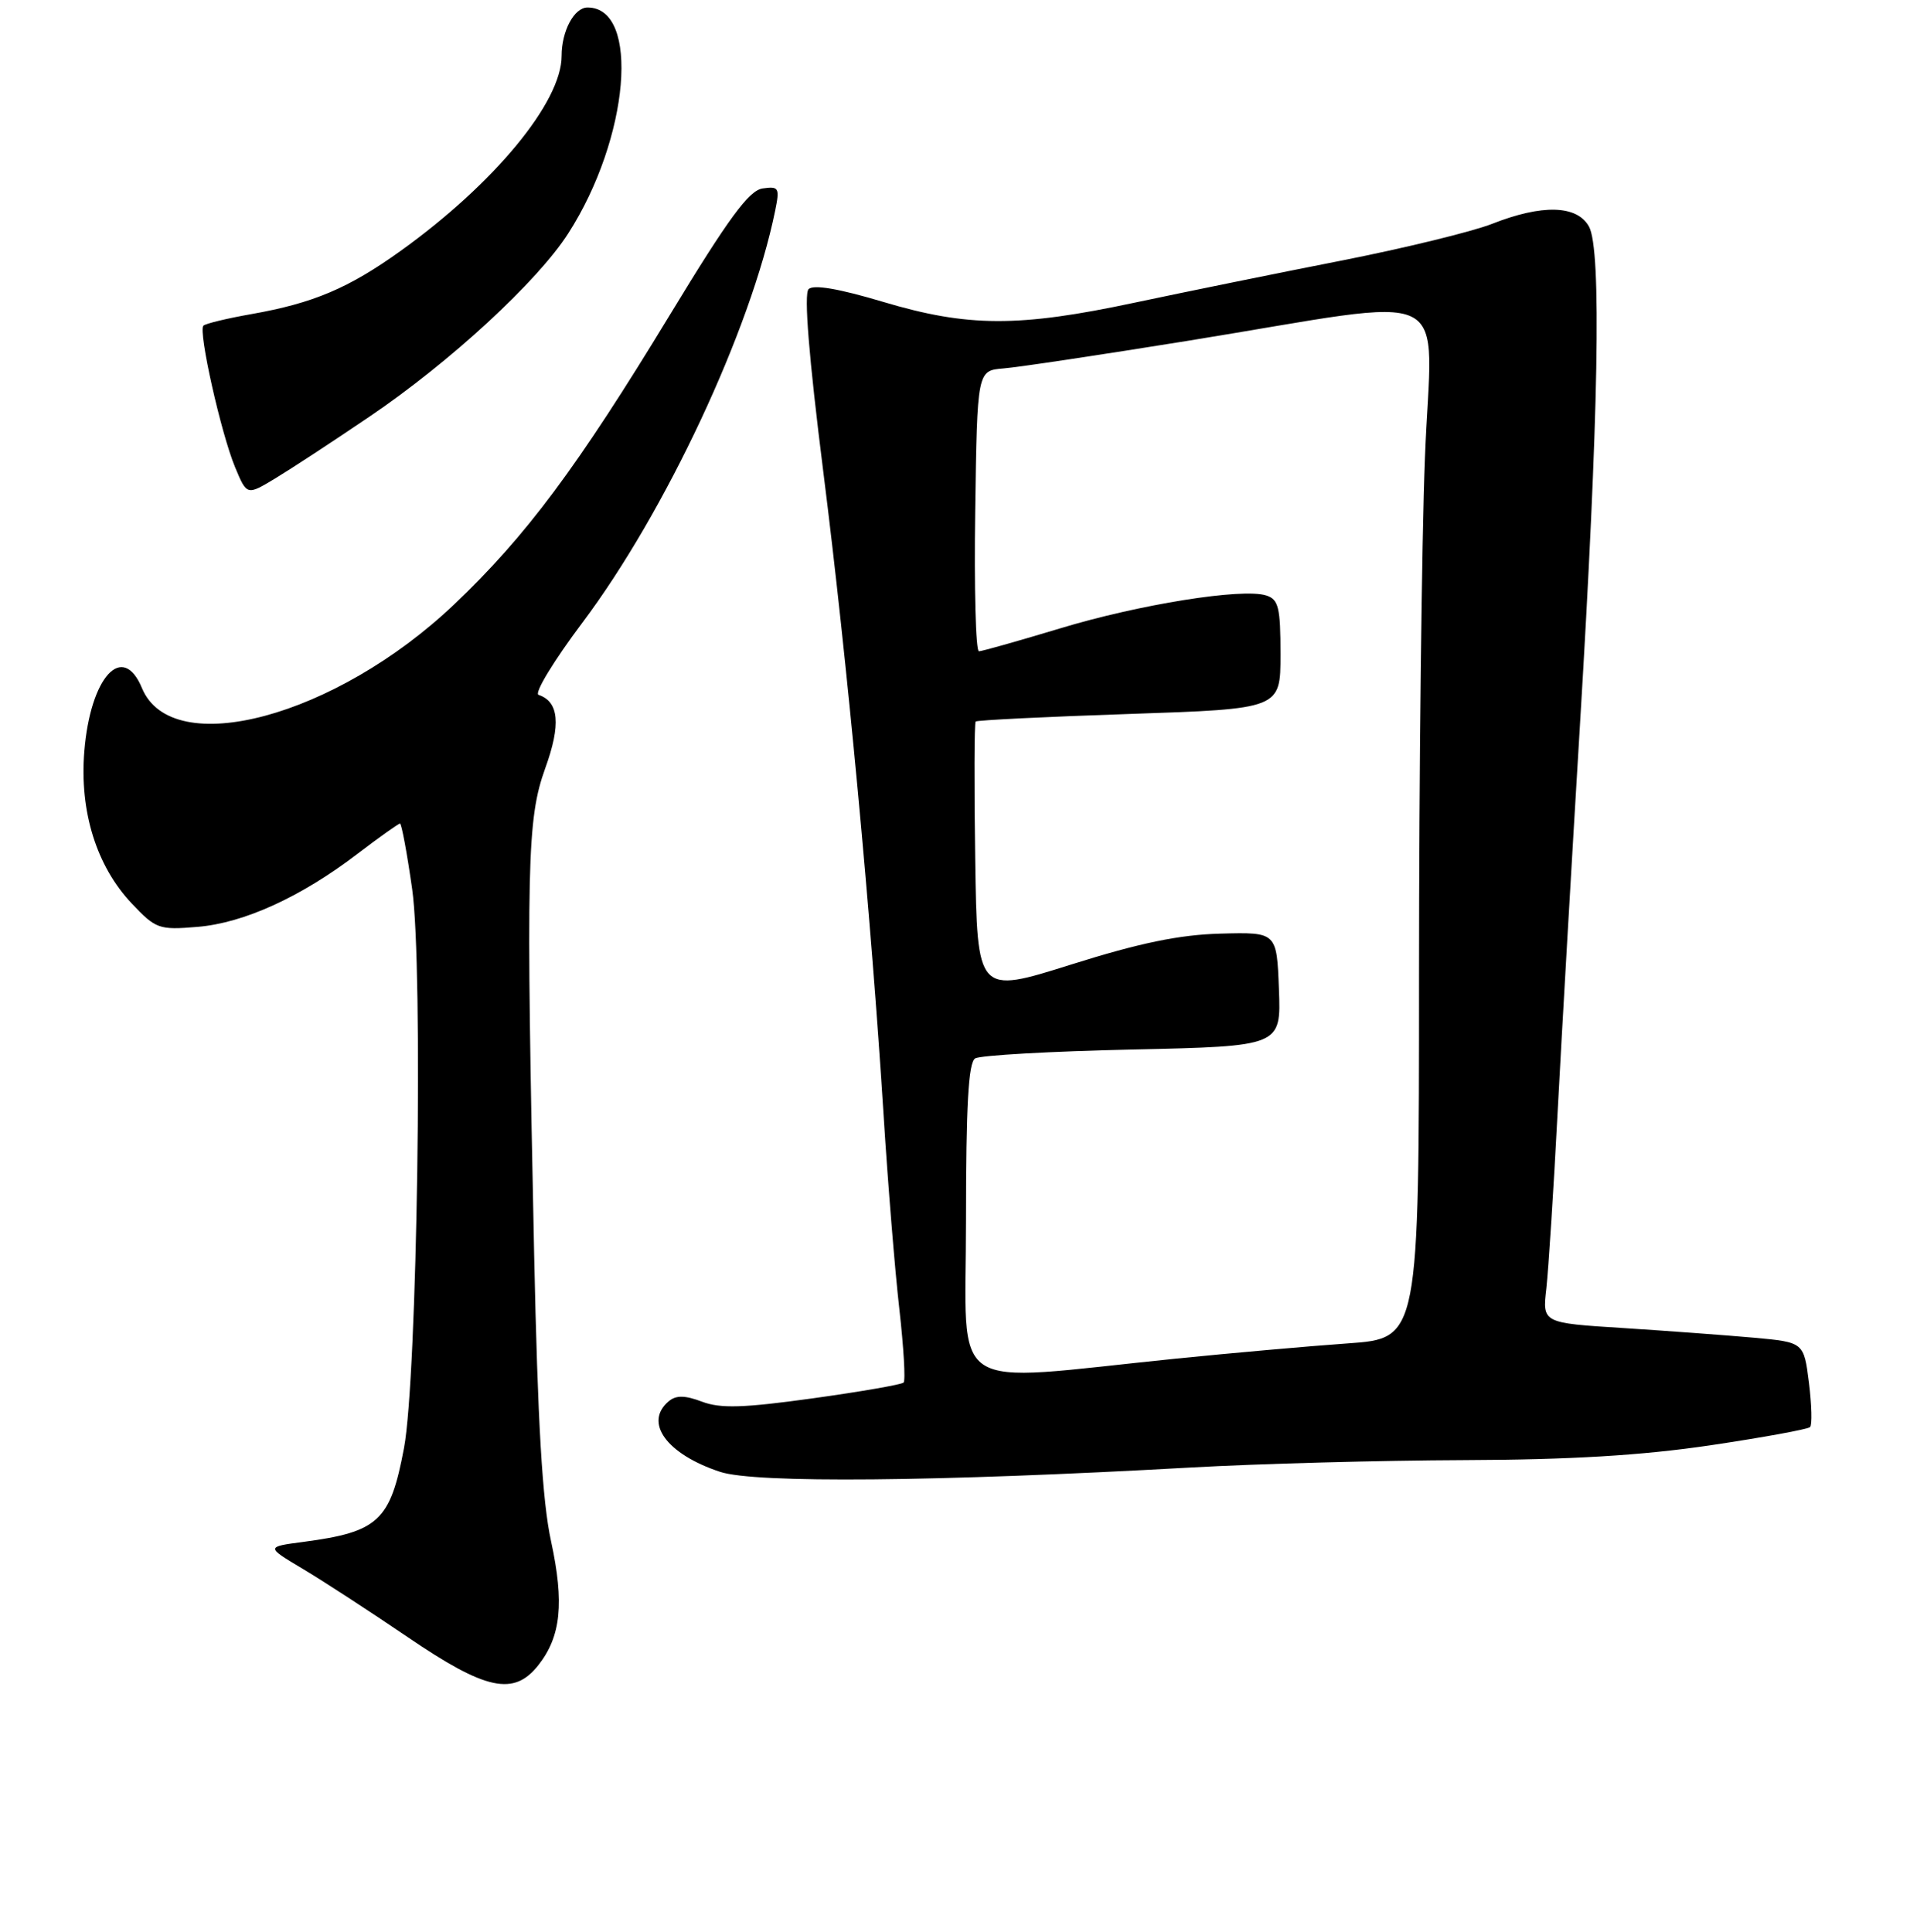 <?xml version="1.0" encoding="UTF-8" standalone="no"?>
<!DOCTYPE svg PUBLIC "-//W3C//DTD SVG 1.1//EN" "http://www.w3.org/Graphics/SVG/1.1/DTD/svg11.dtd" >
<svg xmlns="http://www.w3.org/2000/svg" xmlns:xlink="http://www.w3.org/1999/xlink" version="1.1" viewBox="0 0 256 258">
 <g >
 <path fill="currentColor"
d=" M 71.90 222.40 C 74.92 218.56 75.37 214.09 73.59 205.86 C 72.42 200.50 71.81 190.06 71.33 167.50 C 70.24 115.46 70.37 109.38 72.81 102.62 C 74.93 96.77 74.65 93.72 71.92 92.81 C 71.31 92.60 73.95 88.25 77.80 83.13 C 88.88 68.36 100.27 44.03 103.51 28.17 C 104.14 25.09 104.02 24.86 101.85 25.17 C 100.02 25.43 97.32 29.10 89.46 42.05 C 77.10 62.41 70.24 71.62 60.64 80.74 C 44.80 95.78 22.99 101.63 18.96 91.91 C 16.38 85.68 12.06 90.42 11.26 100.36 C 10.61 108.39 12.88 115.67 17.57 120.65 C 20.81 124.08 21.22 124.23 26.36 123.80 C 32.57 123.29 40.19 119.81 47.77 114.02 C 50.67 111.81 53.21 110.00 53.42 110.00 C 53.62 110.00 54.36 113.94 55.04 118.75 C 56.53 129.15 55.73 183.96 53.95 193.41 C 52.12 203.15 50.55 204.61 40.54 205.94 C 35.50 206.60 35.50 206.60 40.44 209.55 C 43.16 211.17 49.46 215.27 54.44 218.66 C 64.90 225.78 68.62 226.57 71.90 222.40 Z  M 159.00 196.01 C 168.07 195.50 184.50 195.06 195.50 195.02 C 209.72 194.97 219.21 194.40 228.35 193.05 C 235.41 192.00 241.43 190.90 241.72 190.61 C 242.01 190.33 241.94 187.66 241.57 184.68 C 240.89 179.28 240.89 179.28 234.20 178.67 C 230.51 178.34 222.66 177.76 216.74 177.38 C 205.97 176.70 205.97 176.70 206.50 172.10 C 206.78 169.57 207.47 158.95 208.01 148.50 C 208.56 138.05 209.90 114.88 210.98 97.00 C 213.49 55.58 213.90 33.29 212.19 30.25 C 210.59 27.39 205.94 27.26 199.25 29.90 C 196.60 30.94 187.47 33.17 178.97 34.84 C 170.46 36.51 158.10 39.03 151.50 40.43 C 136.01 43.73 129.25 43.70 117.93 40.32 C 112.05 38.56 108.63 37.97 107.98 38.62 C 107.34 39.26 108.01 47.67 109.95 63.05 C 113.12 88.19 116.32 122.31 118.00 149.00 C 118.57 158.07 119.51 169.70 120.10 174.84 C 120.68 179.98 120.94 184.40 120.67 184.66 C 120.40 184.93 114.94 185.88 108.53 186.77 C 99.30 188.05 96.22 188.15 93.76 187.22 C 91.49 186.36 90.29 186.34 89.33 187.14 C 85.92 189.97 89.01 194.23 96.17 196.59 C 100.83 198.13 125.09 197.91 159.00 196.01 Z  M 49.31 55.67 C 60.12 48.35 71.75 37.62 75.89 31.17 C 84.05 18.46 85.54 1.00 78.46 1.00 C 76.68 1.00 75.00 4.13 75.00 7.47 C 75.00 13.64 65.99 24.55 53.50 33.51 C 46.55 38.50 41.84 40.49 33.59 41.95 C 30.34 42.52 27.44 43.22 27.16 43.50 C 26.45 44.22 29.51 57.88 31.40 62.42 C 32.97 66.18 32.97 66.18 36.74 63.91 C 38.81 62.66 44.46 58.96 49.31 55.67 Z  M 129.00 163.00 C 129.00 147.67 129.32 141.92 130.22 141.37 C 130.89 140.95 140.36 140.42 151.26 140.18 C 171.08 139.74 171.08 139.74 170.79 132.12 C 170.50 124.50 170.50 124.50 163.00 124.70 C 157.48 124.85 152.21 125.94 143.00 128.84 C 130.50 132.78 130.50 132.78 130.23 114.74 C 130.08 104.83 130.11 96.56 130.29 96.37 C 130.48 96.19 139.72 95.73 150.82 95.36 C 171.00 94.68 171.00 94.68 171.00 87.41 C 171.00 81.12 170.74 80.05 169.08 79.53 C 165.90 78.52 152.13 80.72 141.50 83.95 C 136.00 85.61 131.15 86.98 130.73 86.99 C 130.30 86.99 130.08 78.56 130.23 68.25 C 130.50 49.50 130.50 49.50 134.00 49.21 C 135.93 49.06 146.95 47.40 158.50 45.54 C 195.22 39.61 191.19 37.64 190.29 61.13 C 189.85 72.33 189.50 103.38 189.50 130.13 C 189.50 178.76 189.50 178.76 180.00 179.43 C 174.78 179.80 164.43 180.72 157.00 181.47 C 125.94 184.63 129.00 186.65 129.00 163.00 Z "/>
</g>
</svg>